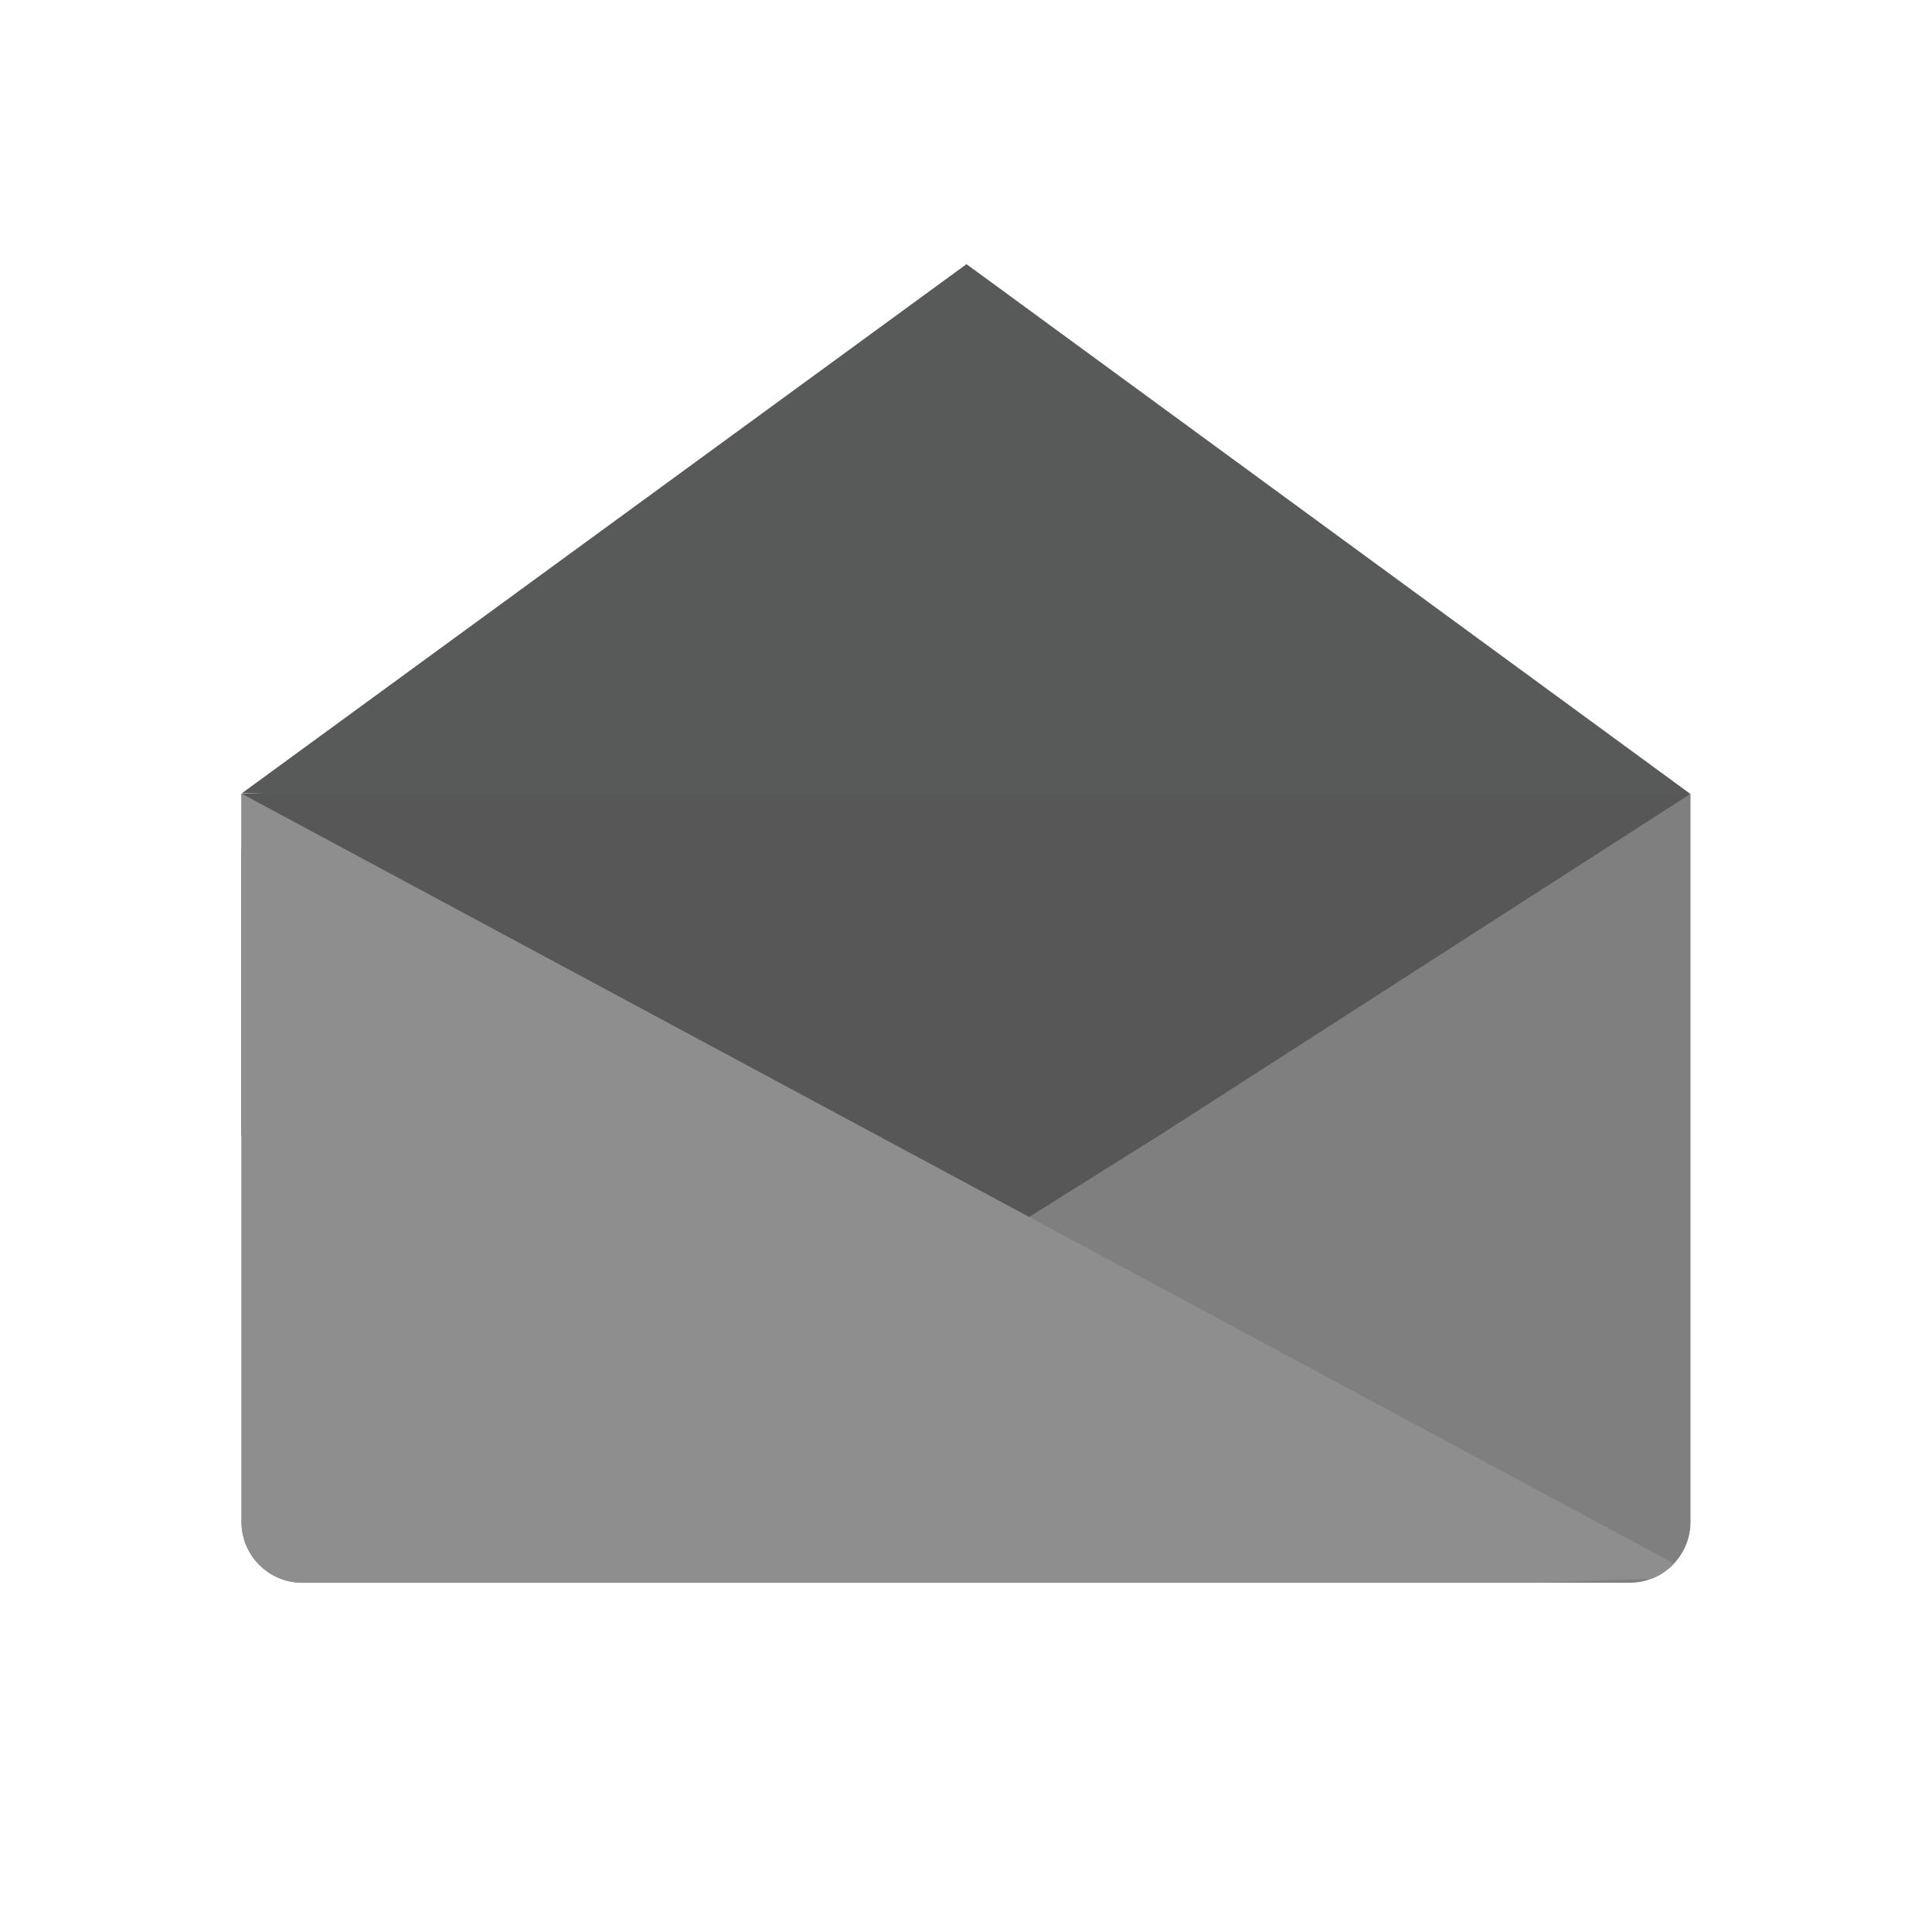 <?xml version="1.0" encoding="UTF-8"?>
<!DOCTYPE svg PUBLIC "-//W3C//DTD SVG 1.1//EN" "http://www.w3.org/Graphics/SVG/1.1/DTD/svg11.dtd">
<!-- Creator: CorelDRAW -->
<svg xmlns="http://www.w3.org/2000/svg" xml:space="preserve" width="2048px" height="2048px" style="shape-rendering:geometricPrecision; text-rendering:geometricPrecision; image-rendering:optimizeQuality; fill-rule:evenodd; clip-rule:evenodd"
viewBox="0 0 2048 2048"
 xmlns:xlink="http://www.w3.org/1999/xlink">
 <defs>
  <style type="text/css">
   <![CDATA[
    .fil4 {fill:none}
    .fil1 {fill:#575758}
    .fil3 {fill:#585959;fill-rule:nonzero}
    .fil0 {fill:#7F7F7F;fill-rule:nonzero}
    .fil2 {fill:#8E8E8F;fill-rule:nonzero}
   ]]>
  </style>
 </defs>
 <g id="Layer_x0020_1">
  <g id="_506164920">
   <path id="_506164224" class="fil0" d="M320.326 841.504l1471.67 0 0 771.927c0,35.381 -28.947,64.328 -64.326,64.328l-1407.35 0c-35.38,0 -64.326,-28.945 -64.326,-64.328l0 -707.599c0,-35.382 28.947,-64.328 64.326,-64.328z"/>
   <polygon id="_506165640" class="fil1" points="1028.57,1329.08 1229.23,1203.38 1792,841.504 1032.33,809.004 255.999,841.504 255.999,1203.38 827.333,1203.38 "/>
   <path id="_506165280" class="fil2" d="M1773.87 1658.08l-0.317 0.326 -0.013 0.013 -0.628 0.633 -0.325 0.319 -0.326 0.317 -0.55 0.524 -0.109 0.103 -0.333 0.309 -0.05 0.046 -0.612 0.559 -0.011 0.009 -0.34 0.302c-0.326,0.289 -0.653,0.575 -0.985,0.857l-0.045 0.038 -0.348 0.293 -0.702 0.58 -0.354 0.287 -0.085 0.069c-0.314,0.252 -0.631,0.5 -0.948,0.744l-0.079 0.06c-0.348,0.267 -0.699,0.533 -1.054,0.793l-0.369 0.268 -0.742 0.53 -0.373 0.261 -0.051 0.035c-0.326,0.226 -0.654,0.449 -0.985,0.669l-0.097 0.065 -0.381 0.25 -0.768 0.494 -0.387 0.242c-0.776,0.483 -1.563,0.951 -2.359,1.401l-0.399 0.224c-0.787,0.437 -1.583,0.857 -2.388,1.263l-0.044 0.022 -0.411 0.204 -0.827 0.399 -0.417 0.196c-0.834,0.389 -1.677,0.759 -2.529,1.113l-0.426 0.175c-0.41,0.167 -0.822,0.33 -1.237,0.488l-0.054 0.02 -122.169 4.18 -1307.92 0c-35.38,0 -64.326,-28.945 -64.326,-64.328l0 -772.229 1518.5 816.218 -0.628 0.658z"/>
   <polygon id="_506164800" class="fil3" points="1791.77,841.52 1043.27,293.71 1024.52,280.034 1005.77,293.71 256.229,840.999 "/>
  </g>
  <rect class="fil4" width="2048" height="2048"/>
 </g>
</svg>
